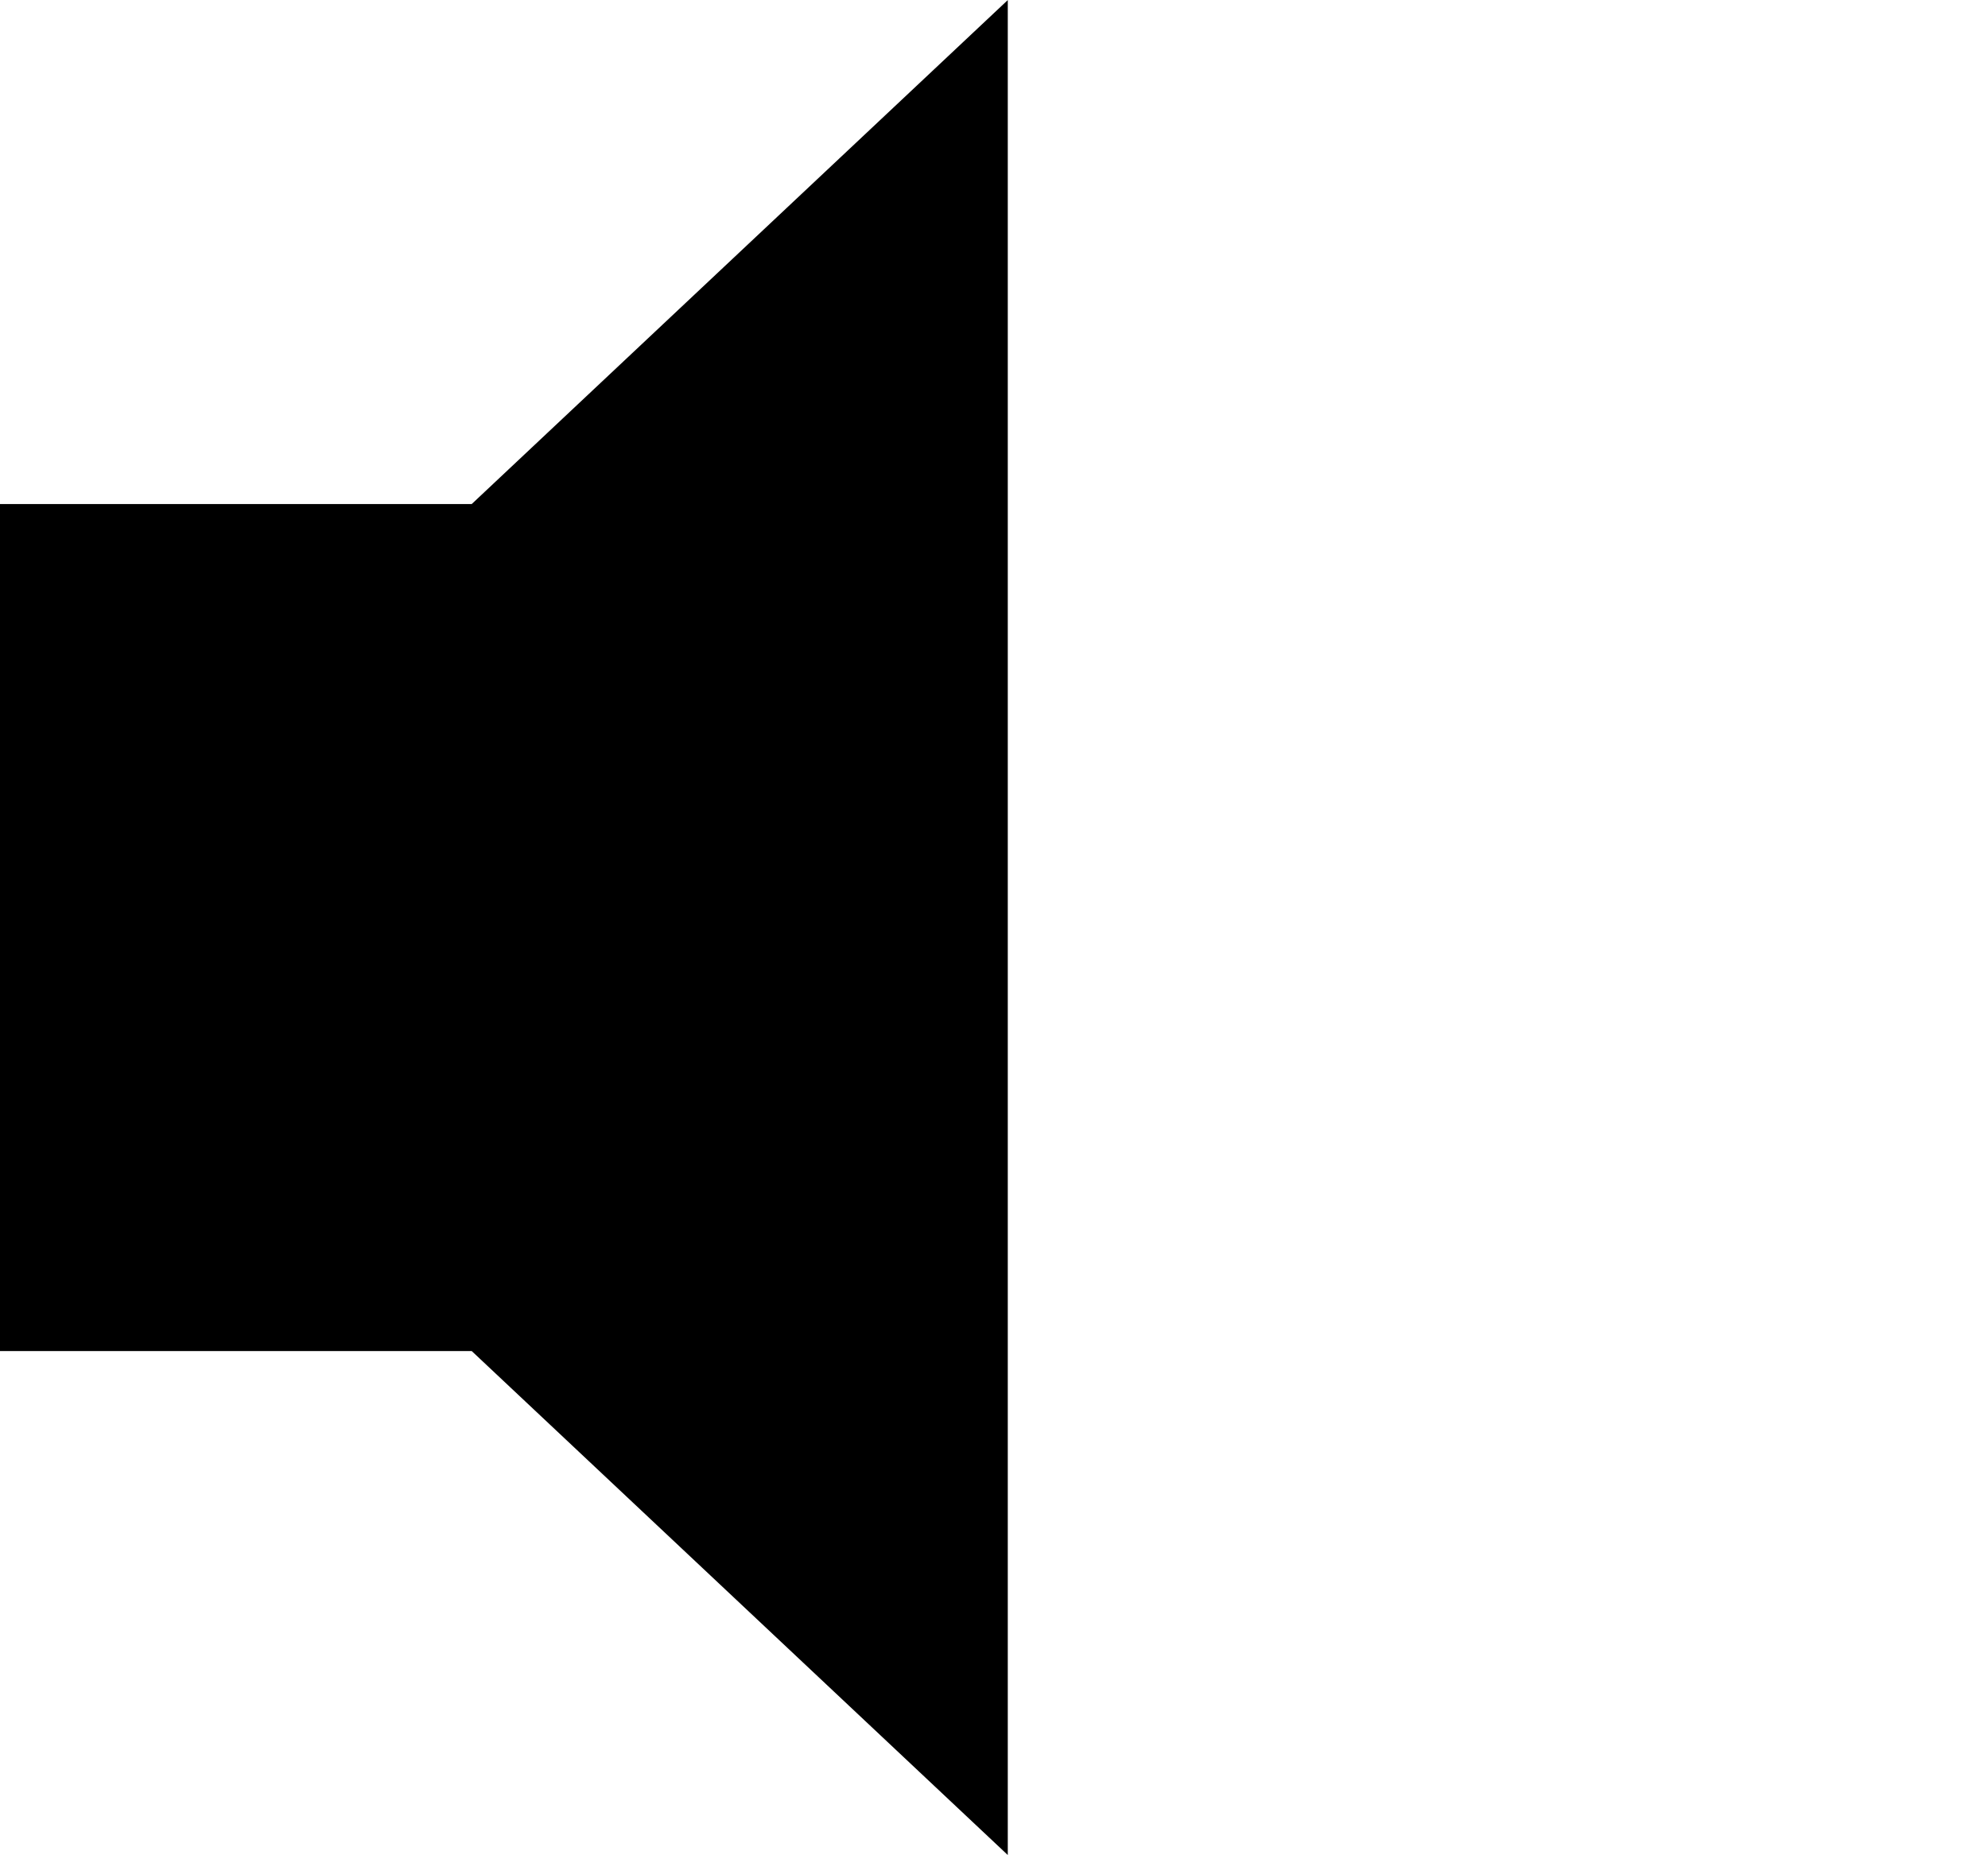<?xml version="1.0" encoding="utf-8"?>
<!-- Generator: Adobe Illustrator 27.2.0, SVG Export Plug-In . SVG Version: 6.00 Build 0)  -->
<svg version="1.1" id="Layer_1" xmlns="http://www.w3.org/2000/svg" xmlns:xlink="http://www.w3.org/1999/xlink" x="0px" y="0px"
	 viewBox="0 0 93.78 87.52" style="enable-background:new 0 0 93.78 87.52;" xml:space="preserve">
<style type="text/css">
	.st0{fill:#FFFFFF;stroke:#000000;stroke-miterlimit:10;}
	.st1{fill:none;stroke:#000000;stroke-miterlimit:10;}
	.st2{fill:#2E3192;stroke:#000000;stroke-miterlimit:10;}
	.st3{stroke:#000000;stroke-miterlimit:10;}
	.st4{fill:none;stroke:#000000;stroke-width:3;stroke-miterlimit:10;}
</style>
<polygon class="st3" points="22.45,24.28 0.5,24.28 0.5,25.19 0.5,62.33 0.5,63.24 22.45,63.24 47.04,86.36 47.04,62.33 
	47.04,25.19 47.04,1.16 "/>
</svg>
